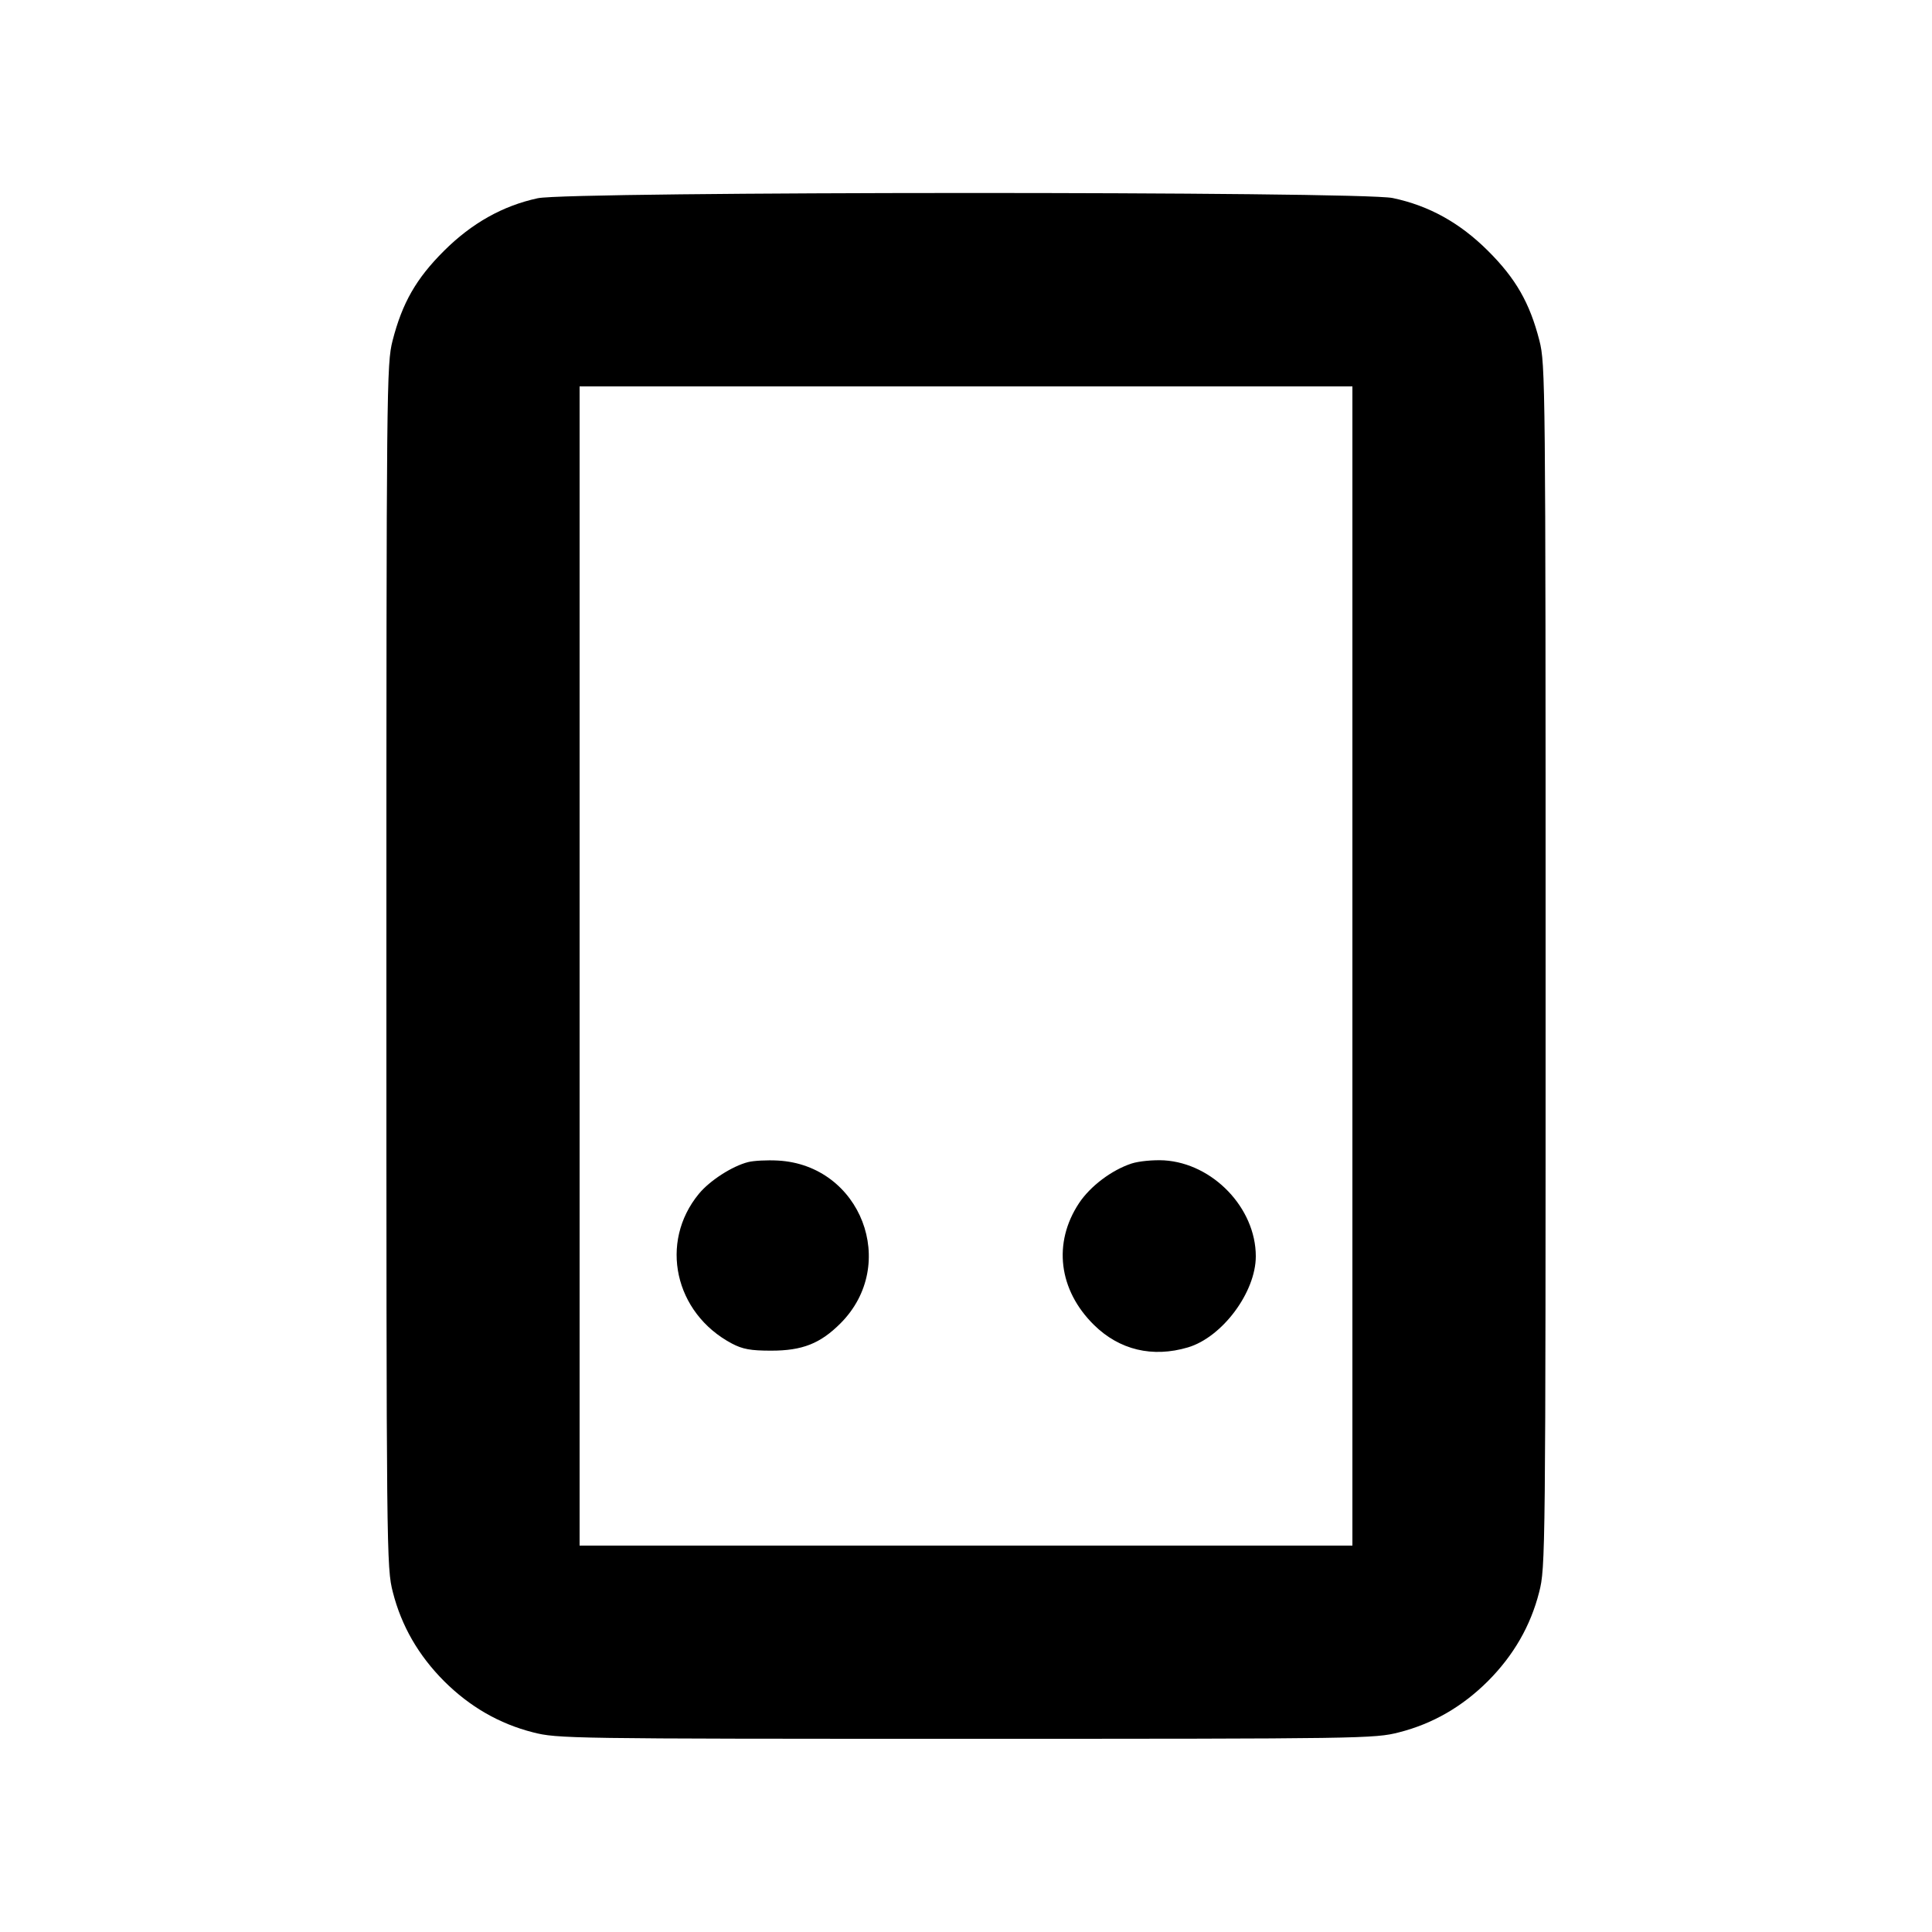 <svg id="icon" height="20" viewBox="0 0 20 20" width="20" xmlns="http://www.w3.org/2000/svg"><path d="M5.567 2.052 C 5.205 2.130,4.884 2.310,4.596 2.597 C 4.308 2.884,4.164 3.136,4.064 3.526 C 4.002 3.770,4.000 3.960,4.000 10.000 C 4.000 16.111,4.001 16.227,4.067 16.483 C 4.156 16.832,4.332 17.137,4.597 17.403 C 4.863 17.668,5.168 17.844,5.517 17.933 C 5.770 17.998,5.888 18.000,10.000 18.000 C 14.112 18.000,14.230 17.998,14.483 17.933 C 14.832 17.844,15.137 17.668,15.403 17.403 C 15.668 17.137,15.844 16.832,15.933 16.483 C 15.999 16.227,16.000 16.111,16.000 10.000 C 16.000 3.960,15.998 3.770,15.936 3.526 C 15.836 3.136,15.692 2.884,15.404 2.597 C 15.112 2.306,14.793 2.129,14.417 2.050 C 14.077 1.979,5.898 1.981,5.567 2.052 M14.000 10.000 L 14.000 16.000 10.000 16.000 L 6.000 16.000 6.000 10.000 L 6.000 4.000 10.000 4.000 L 14.000 4.000 14.000 10.000 M7.744 12.030 C 7.579 12.072,7.348 12.221,7.235 12.358 C 6.821 12.860,6.982 13.593,7.576 13.908 C 7.688 13.967,7.771 13.982,7.983 13.982 C 8.305 13.982,8.491 13.909,8.700 13.700 C 9.309 13.091,8.913 12.060,8.052 12.014 C 7.941 12.008,7.802 12.015,7.744 12.030 M11.713 12.045 C 11.507 12.113,11.287 12.279,11.170 12.455 C 10.898 12.866,10.958 13.354,11.324 13.715 C 11.588 13.975,11.930 14.057,12.298 13.948 C 12.653 13.842,13.000 13.377,13.000 13.005 C 13.000 12.506,12.556 12.043,12.051 12.012 C 11.938 12.006,11.790 12.020,11.713 12.045 " fill="currentColor" stroke="none" fill-rule="evenodd"></path></svg>